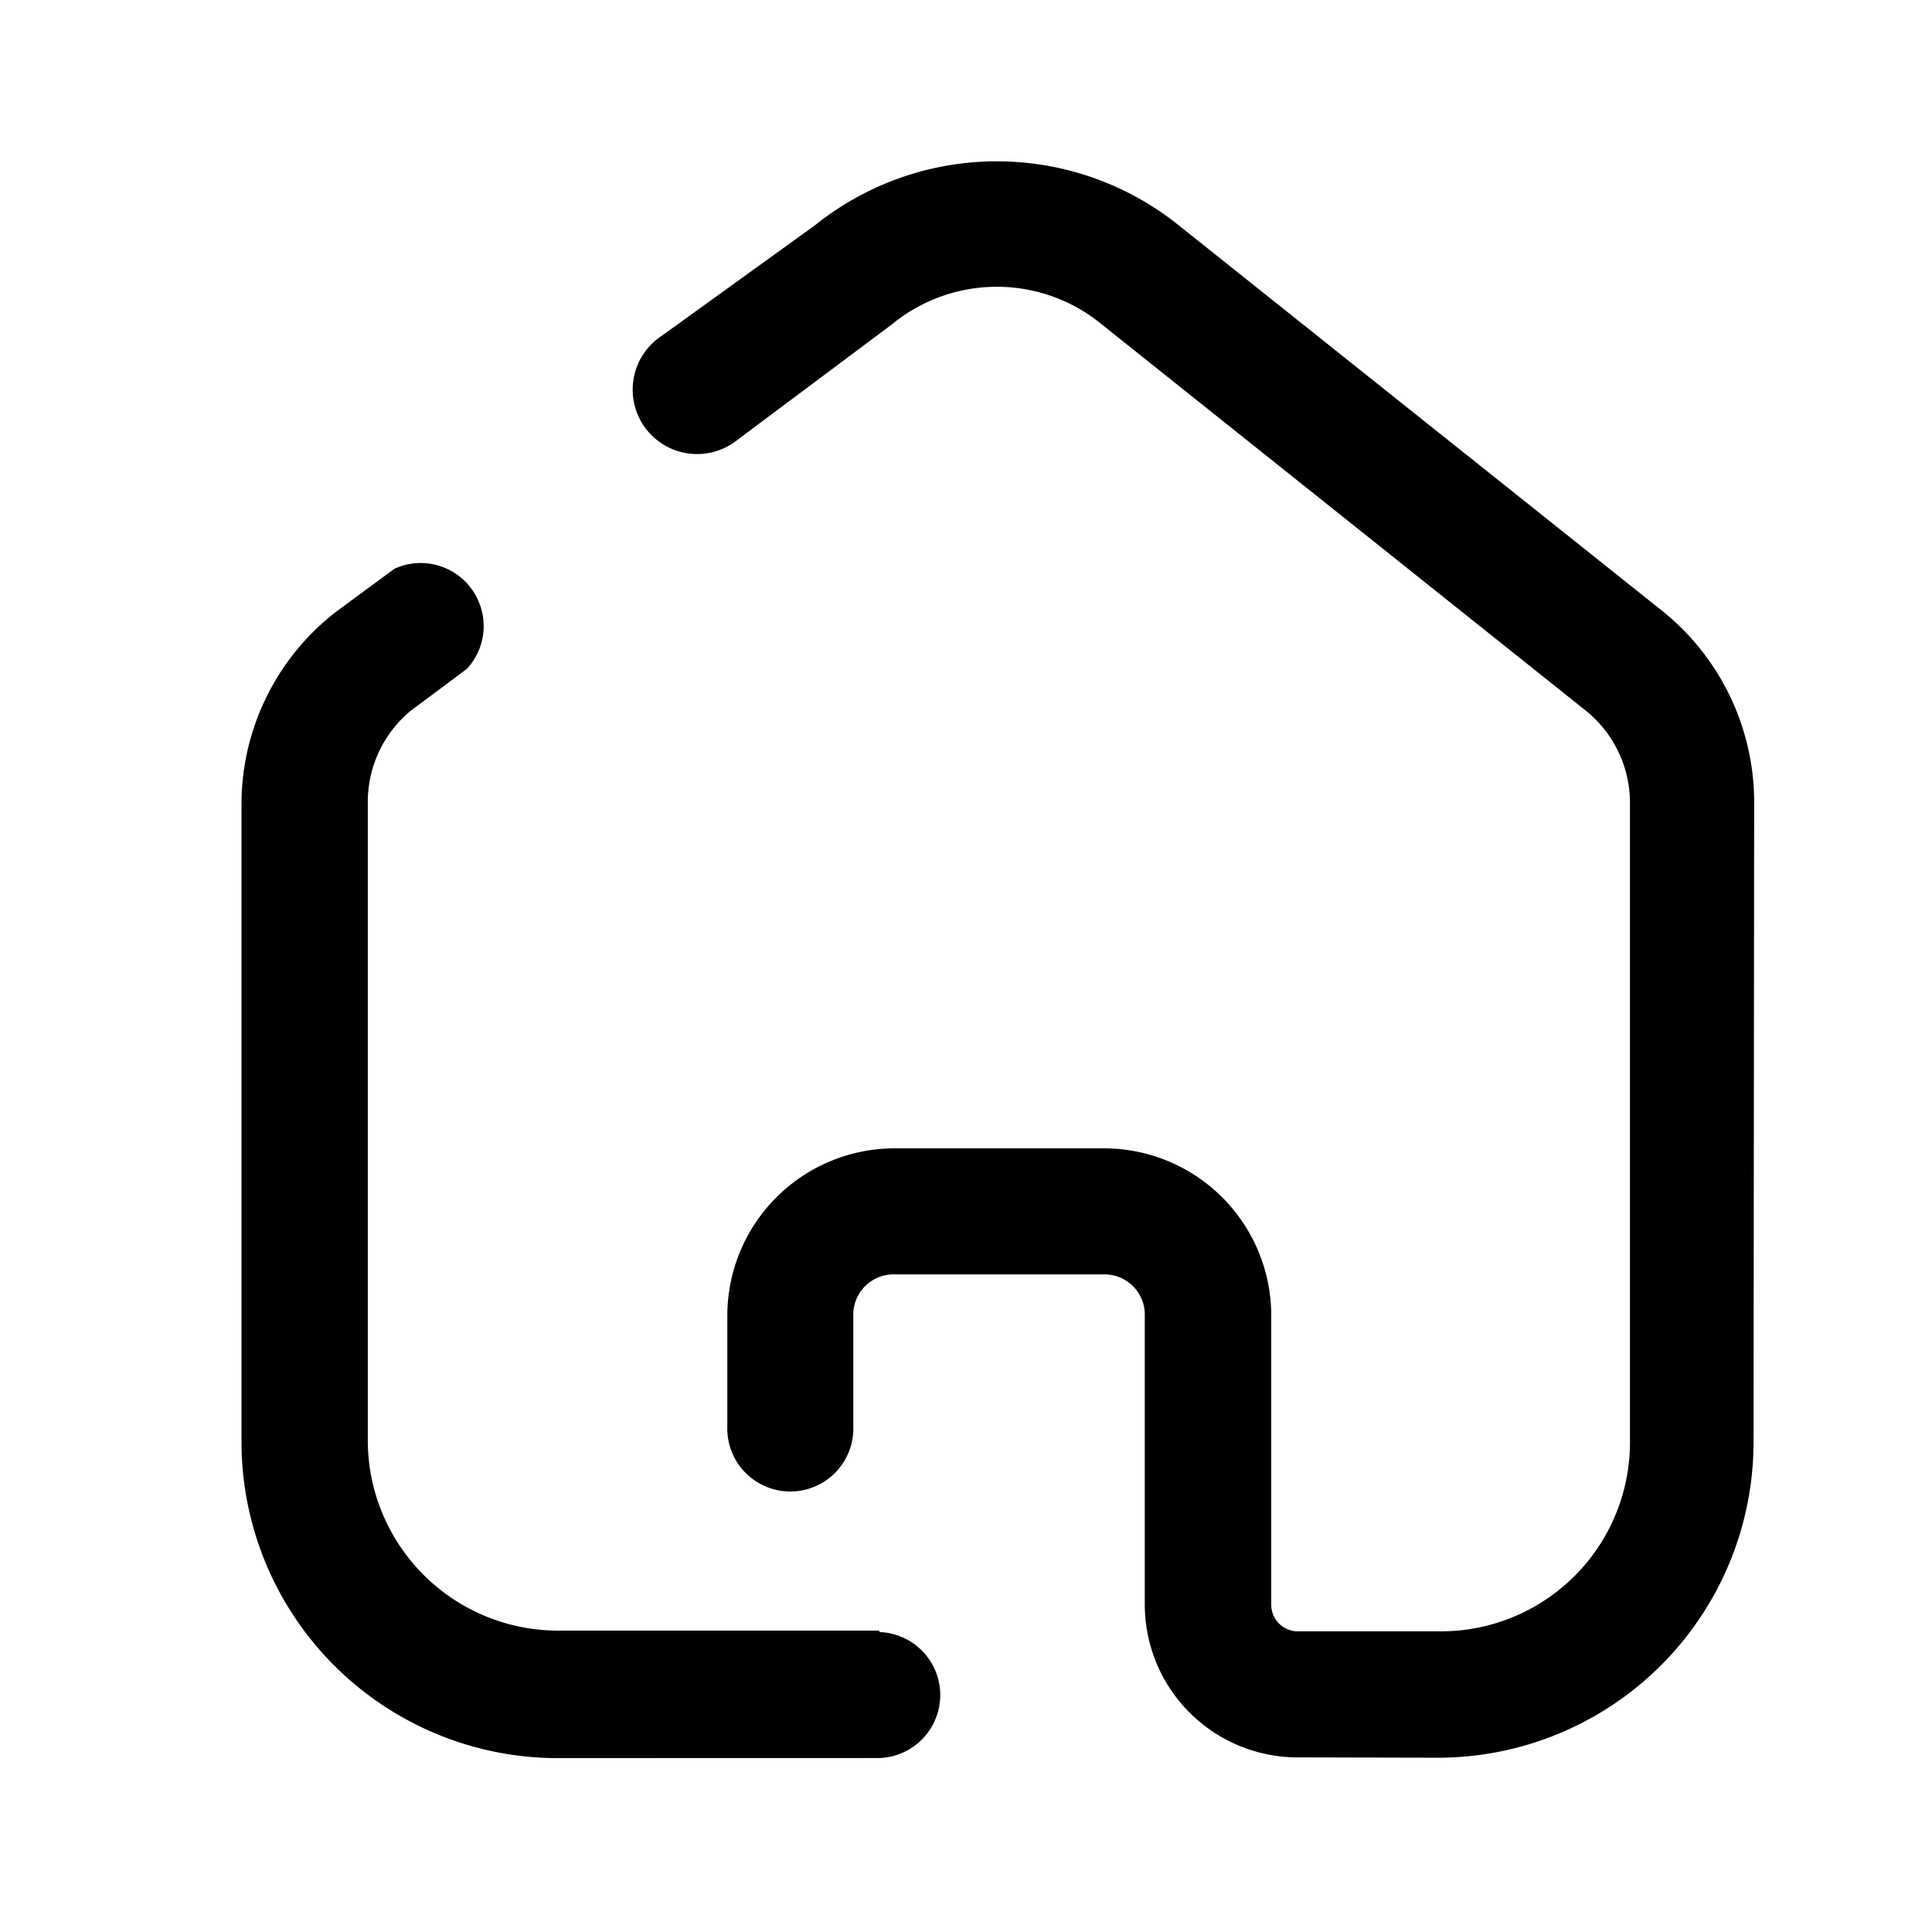 <svg id="Home" xmlns="http://www.w3.org/2000/svg" width="24" height="24" viewBox="0 0 24 24">
  <path id="Shape_Copy_2" data-name="Shape Copy 2" d="M0,0H24V24H0Z" fill="none"/>
  <path id="Home-2" data-name="Home" d="M3.921,19.84A3.93,3.93,0,0,1,0,15.917V7.952A3.025,3.025,0,0,1,1.174,5.6L1.9,5.065a.783.783,0,0,1,.9,1.244l-.7.522a1.469,1.469,0,0,0-.531,1.121v7.957a2.365,2.365,0,0,0,2.356,2.347h4v.018a.783.783,0,0,1,0,1.565Zm9.2-.009a1.9,1.9,0,0,1-1.9-1.9v-3.6a.5.5,0,0,0-.5-.5H8.1a.5.5,0,0,0-.5.513v1.373a.783.783,0,1,1-1.565,0V14.344a2.08,2.08,0,0,1,2.078-2.079h2.609a2.079,2.079,0,0,1,2.07,2.079v3.591a.33.33,0,0,0,.33.33H14.9a2.348,2.348,0,0,0,2.348-2.348V7.952a1.471,1.471,0,0,0-.556-1.13L10.687,2.03a2.052,2.052,0,0,0-2.608,0L6.148,3.474a.8.8,0,1,1-.931-1.3L7.122.8a3.609,3.609,0,0,1,4.522,0l6.009,4.792a3.052,3.052,0,0,1,1.138,2.348l-.008,7.974a3.922,3.922,0,0,1-3.922,3.921Z" transform="translate(3 2)"/>
</svg>
